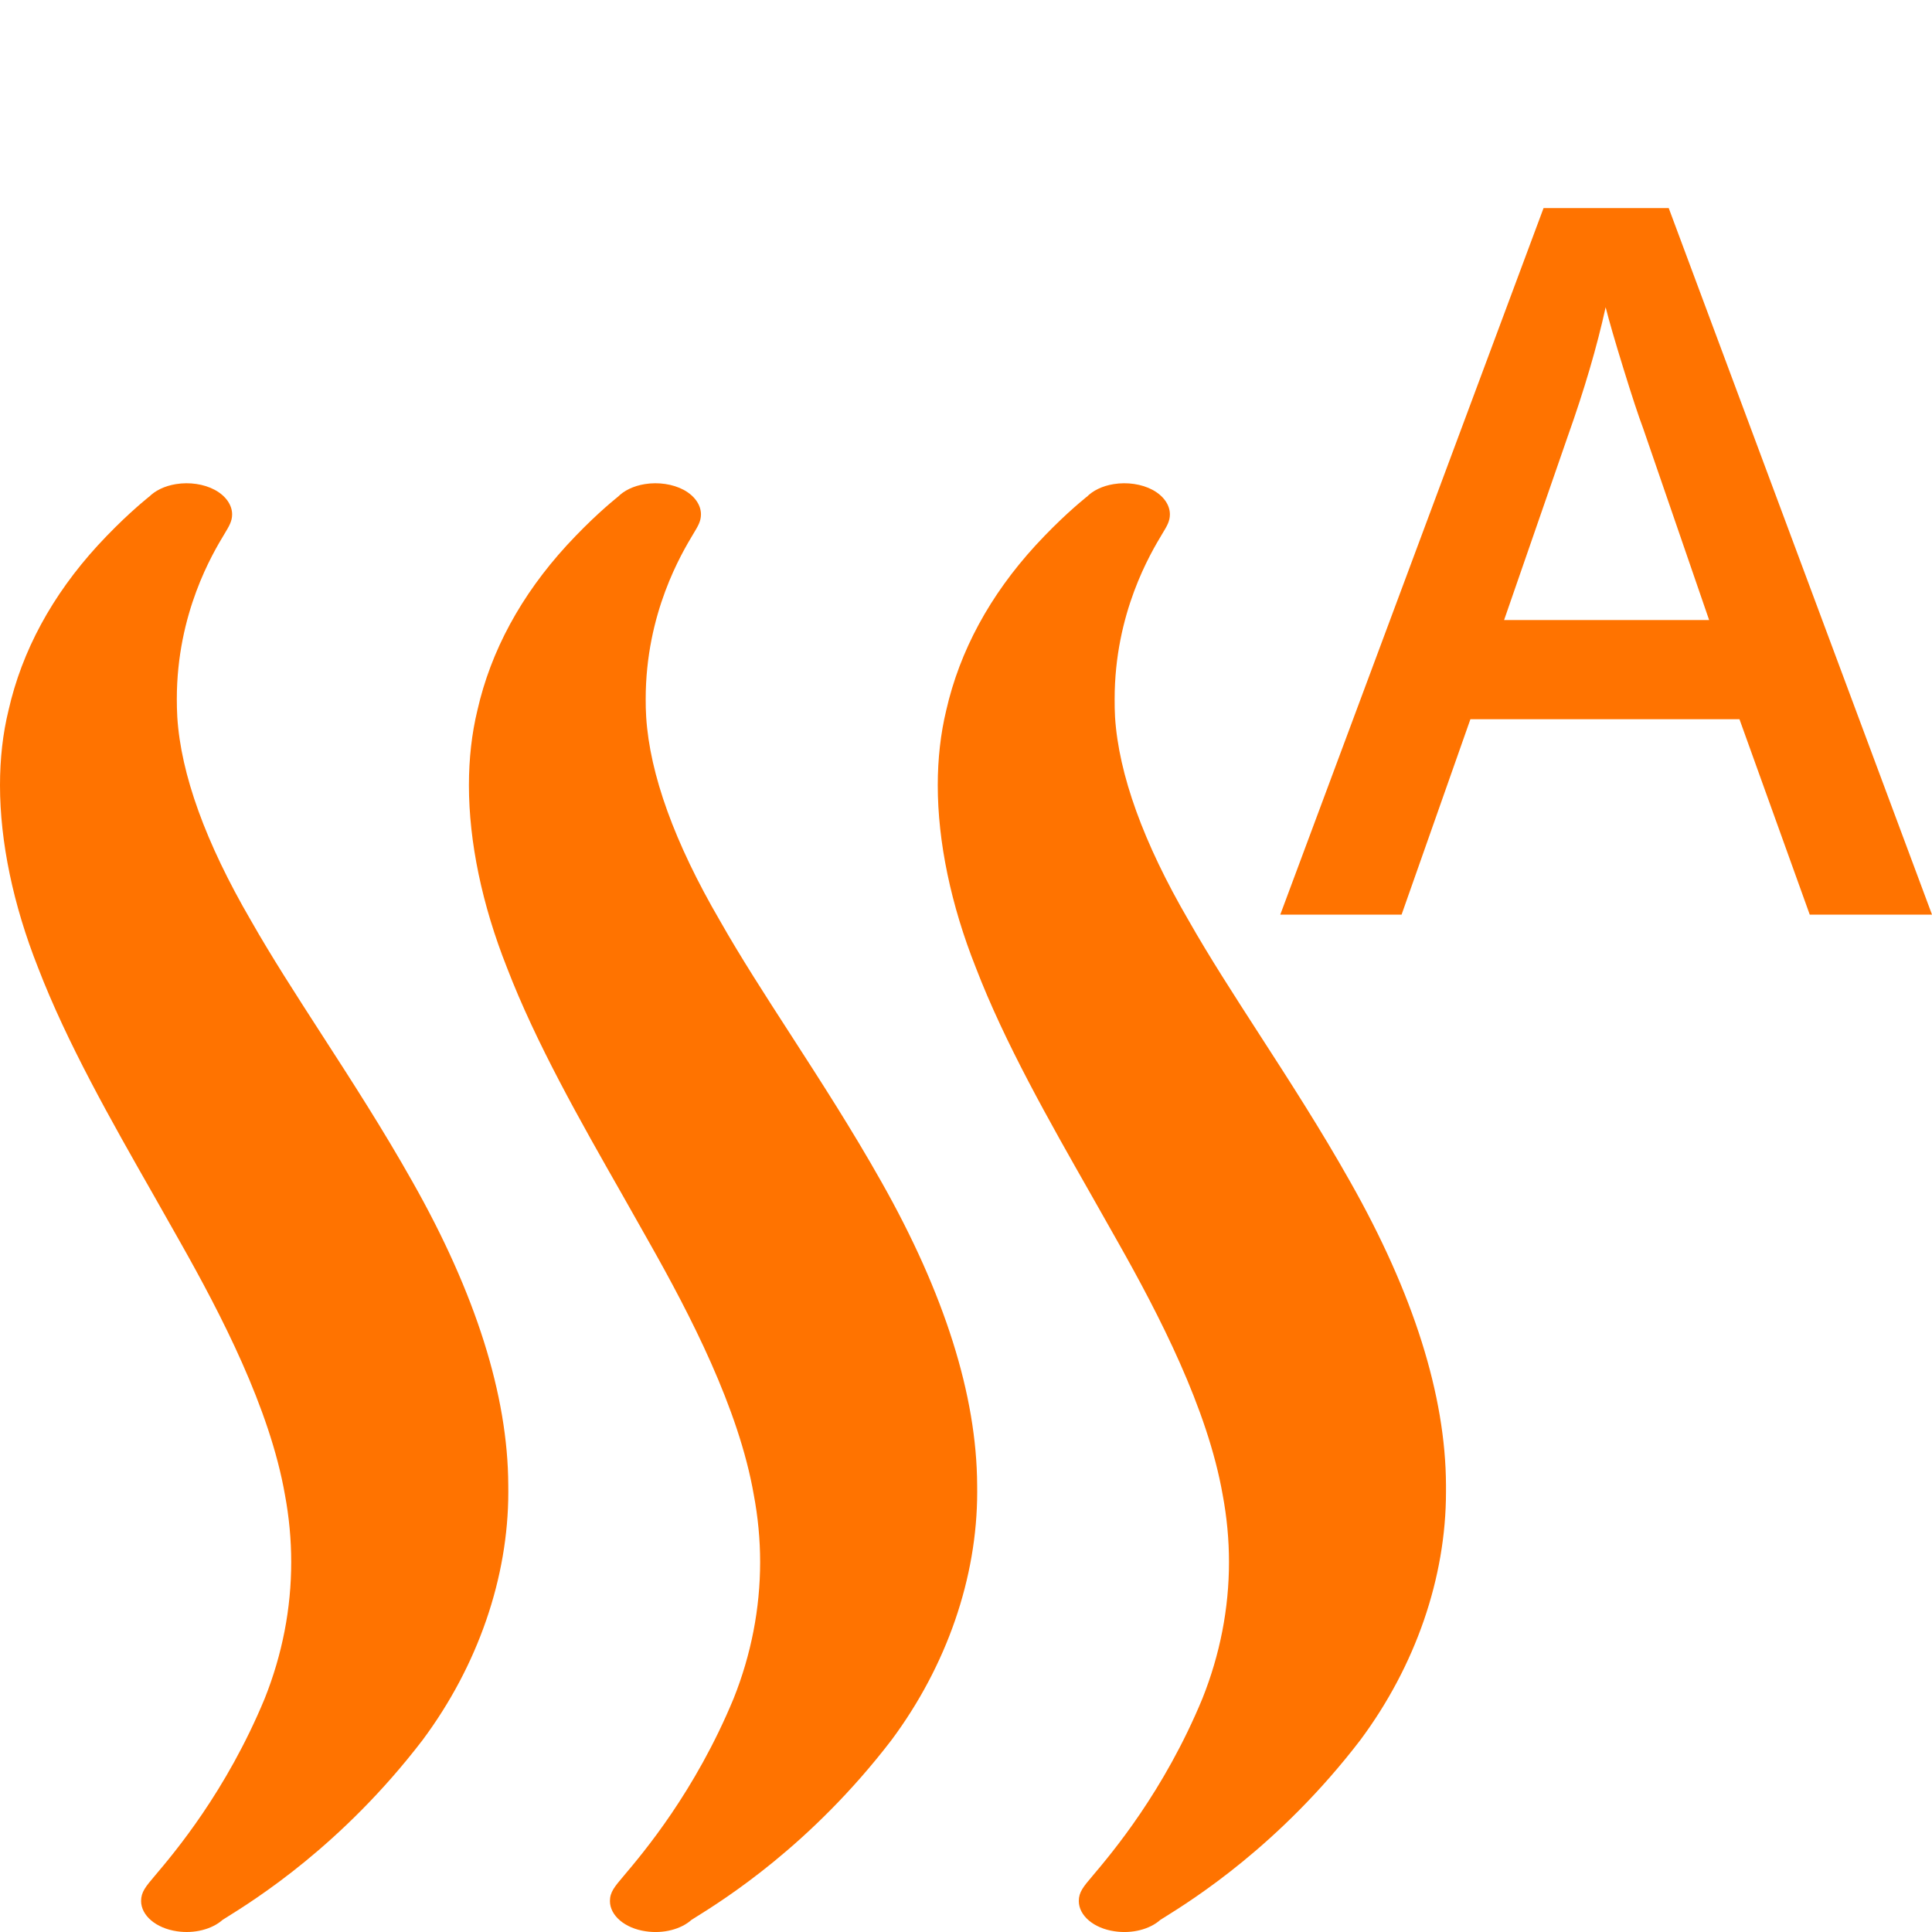 <svg xmlns="http://www.w3.org/2000/svg" width="125px" height="125px" viewBox="0 0 125 125">
<path fill="#FF7300" d="M117.09,59.176l-4.547-12.643H95.135l-4.453,12.643h-7.848l17.034-45.714h8.098L125,59.176H117.09z
	 M110.581,40.118l-4.267-12.394c-0.312-0.83-0.742-2.138-1.292-3.923c-0.551-1.785-0.93-3.093-1.137-3.924
	c-0.561,2.554-1.381,5.346-2.46,8.377l-4.111,11.864H110.581L110.581,40.118z"/>
<path fill="#FF7300" d="M57.022,76.456c-1.903-3.379-3.917-6.492-5.86-9.505c-1.679-2.597-3.26-5.045-4.595-7.403
	c-2.926-5.023-4.523-9.451-4.759-13.151c-0.026-0.396-0.032-0.785-0.032-1.164c0-5.573,2.329-9.434,3.087-10.702
	c0.308-0.506,0.489-0.814,0.489-1.254c0-0.612-0.415-1.203-1.119-1.584c-0.706-0.376-1.639-0.514-2.512-0.372
	c-0.738,0.119-1.353,0.423-1.75,0.829l-0.006-0.001c-0.464,0.382-1.694,1.399-3.3,3.14c-2.96,3.232-4.907,6.827-5.778,10.667
	c-0.366,1.508-0.548,3.14-0.548,4.853c0,3.657,0.851,7.738,2.456,11.783c1.87,4.874,4.73,9.904,7.501,14.768l1.698,3.007
	c2.646,4.675,5.803,10.754,6.773,16.333c0.272,1.438,0.413,2.905,0.413,4.358c0,3.011-0.58,5.991-1.716,8.836
	c-2.491,6.019-5.846,9.979-7.113,11.479c-0.587,0.693-0.889,1.046-0.889,1.623c0,0.943,0.973,1.766,2.315,1.958
	c1.141,0.173,2.288-0.133,2.965-0.741l0.227-0.142c1.848-1.154,7.474-4.658,12.709-11.488c3.576-4.805,5.546-10.505,5.546-16.053
	l-0.003-0.444C63.196,90.288,61.111,83.683,57.022,76.456L57.022,76.456z M87.357,76.456c-1.902-3.379-3.912-6.492-5.859-9.505
	c-1.676-2.597-3.26-5.045-4.597-7.403c-2.925-5.023-4.521-9.451-4.758-13.151c-0.023-0.396-0.026-0.785-0.026-1.164
	c0-5.573,2.323-9.434,3.085-10.702c0.308-0.506,0.49-0.814,0.49-1.254c0-0.612-0.416-1.203-1.123-1.584
	c-0.704-0.376-1.635-0.514-2.511-0.372c-0.739,0.119-1.354,0.423-1.748,0.829l-0.01-0.001c-0.462,0.382-1.695,1.399-3.301,3.14
	c-2.961,3.232-4.904,6.827-5.778,10.667c-0.364,1.508-0.548,3.14-0.548,4.853c0,3.657,0.851,7.738,2.458,11.783
	c1.87,4.874,4.732,9.904,7.5,14.768l1.7,3.007c2.644,4.675,5.796,10.754,6.773,16.333c0.271,1.438,0.411,2.905,0.411,4.358
	c0.002,3.011-0.583,5.991-1.719,8.836c-2.49,6.019-5.846,9.979-7.111,11.479c-0.589,0.693-0.887,1.046-0.887,1.623
	c0,0.943,0.969,1.766,2.313,1.958c1.141,0.173,2.288-0.133,2.965-0.741l0.229-0.142c1.847-1.154,7.472-4.658,12.707-11.488
	c3.576-4.805,5.543-10.505,5.543-16.053v-0.444C93.532,90.288,91.45,83.683,87.357,76.456L87.357,76.456z M26.686,76.456
	c-1.902-3.379-3.913-6.492-5.86-9.505c-1.675-2.597-3.259-5.045-4.596-7.403c-2.925-5.023-4.526-9.451-4.759-13.151
	c-0.021-0.396-0.031-0.785-0.031-1.164c0-5.573,2.325-9.434,3.09-10.702c0.305-0.506,0.488-0.814,0.488-1.254
	c0-0.612-0.417-1.203-1.124-1.584c-0.701-0.376-1.635-0.514-2.504-0.372c-0.742,0.119-1.353,0.423-1.754,0.829l-0.007-0.003
	c-0.464,0.383-1.696,1.401-3.3,3.138c-2.962,3.234-4.907,6.829-5.778,10.671C0.181,47.463,0,49.095,0,50.808
	c0,3.657,0.854,7.738,2.456,11.783c1.872,4.874,4.729,9.904,7.503,14.77l1.698,3.002c2.644,4.678,5.8,10.757,6.776,16.336
	c0.27,1.438,0.408,2.905,0.408,4.358c0.003,3.011-0.579,5.991-1.714,8.836c-2.492,6.015-5.846,9.979-7.115,11.476
	c-0.589,0.696-0.883,1.047-0.883,1.624c0,0.943,0.971,1.764,2.315,1.96c1.137,0.173,2.283-0.135,2.962-0.741l0.227-0.142
	c1.848-1.154,7.478-4.658,12.711-11.492c3.575-4.802,5.544-10.503,5.544-16.049l-0.003-0.444
	C32.863,90.288,30.778,83.683,26.686,76.456z"/>
</svg>